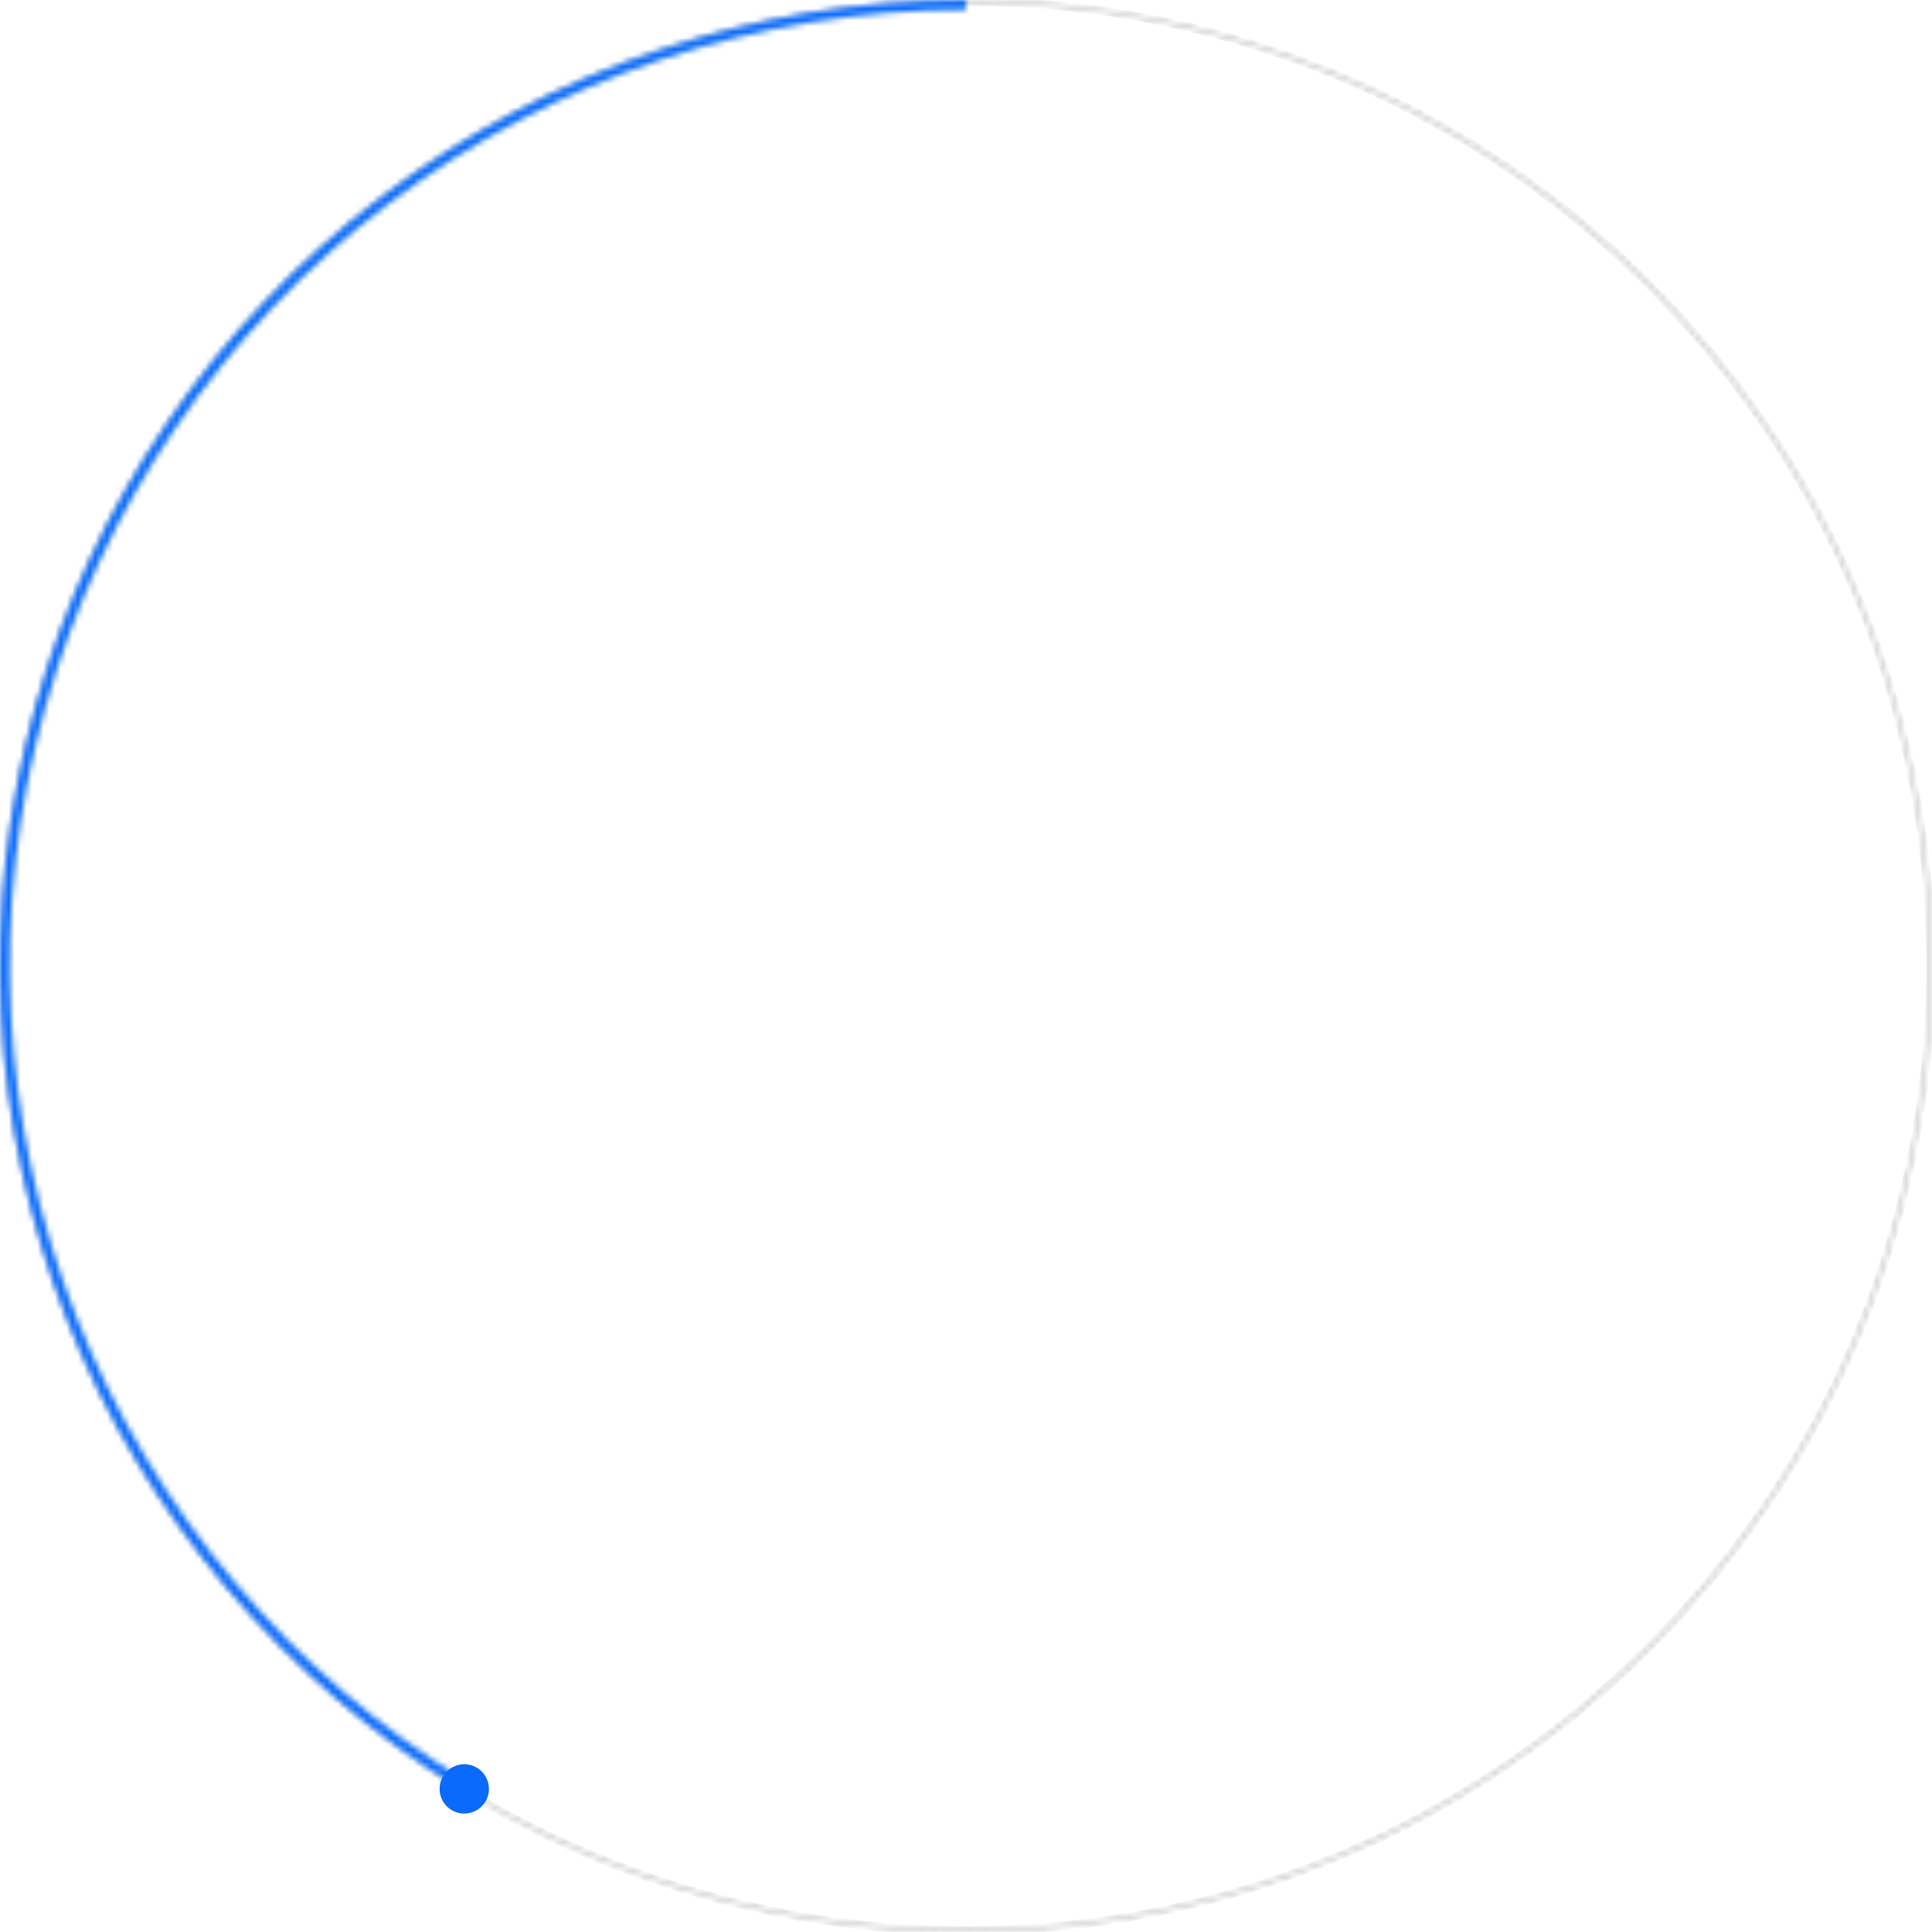 <svg width="334" height="334" viewBox="0 0 334 334" fill="none" xmlns="http://www.w3.org/2000/svg">
<mask id="path-1-inside-1_288_4359" fill="white">
<path d="M334 167C334 259.232 259.232 334 167 334C74.768 334 0 259.232 0 167C0 74.768 74.768 0 167 0C259.232 0 334 74.768 334 167ZM0.454 167C0.454 258.981 75.019 333.546 167 333.546C258.981 333.546 333.546 258.981 333.546 167C333.546 75.019 258.981 0.454 167 0.454C75.019 0.454 0.454 75.019 0.454 167Z"/>
</mask>
<path d="M334 167C334 259.232 259.232 334 167 334C74.768 334 0 259.232 0 167C0 74.768 74.768 0 167 0C259.232 0 334 74.768 334 167ZM0.454 167C0.454 258.981 75.019 333.546 167 333.546C258.981 333.546 333.546 258.981 333.546 167C333.546 75.019 258.981 0.454 167 0.454C75.019 0.454 0.454 75.019 0.454 167Z" stroke="#B5B5B5" stroke-width="1.065" mask="url(#path-1-inside-1_288_4359)"/>
<mask id="path-2-inside-2_288_4359" fill="white">
<path d="M167 0C130.57 -4.34428e-07 95.138 11.913 66.108 33.922C37.077 55.931 16.04 86.829 6.203 121.907C-3.634 156.984 -1.731 194.316 11.622 228.211C24.975 262.106 49.045 290.705 80.163 309.648L81.032 308.221C50.225 289.468 26.395 261.155 13.176 227.599C-0.043 194.042 -1.927 157.084 7.811 122.358C17.55 87.631 38.377 57.042 67.117 35.253C95.857 13.463 130.934 1.67 167 1.67V0Z"/>
</mask>
<path d="M167 0C130.57 -4.34428e-07 95.138 11.913 66.108 33.922C37.077 55.931 16.04 86.829 6.203 121.907C-3.634 156.984 -1.731 194.316 11.622 228.211C24.975 262.106 49.045 290.705 80.163 309.648L81.032 308.221C50.225 289.468 26.395 261.155 13.176 227.599C-0.043 194.042 -1.927 157.084 7.811 122.358C17.55 87.631 38.377 57.042 67.117 35.253C95.857 13.463 130.934 1.67 167 1.67V0Z" stroke="#096AFB" stroke-width="6.392" mask="url(#path-2-inside-2_288_4359)"/>
<circle cx="80.262" cy="309.262" r="4.262" fill="#096AFB"/>
</svg>
